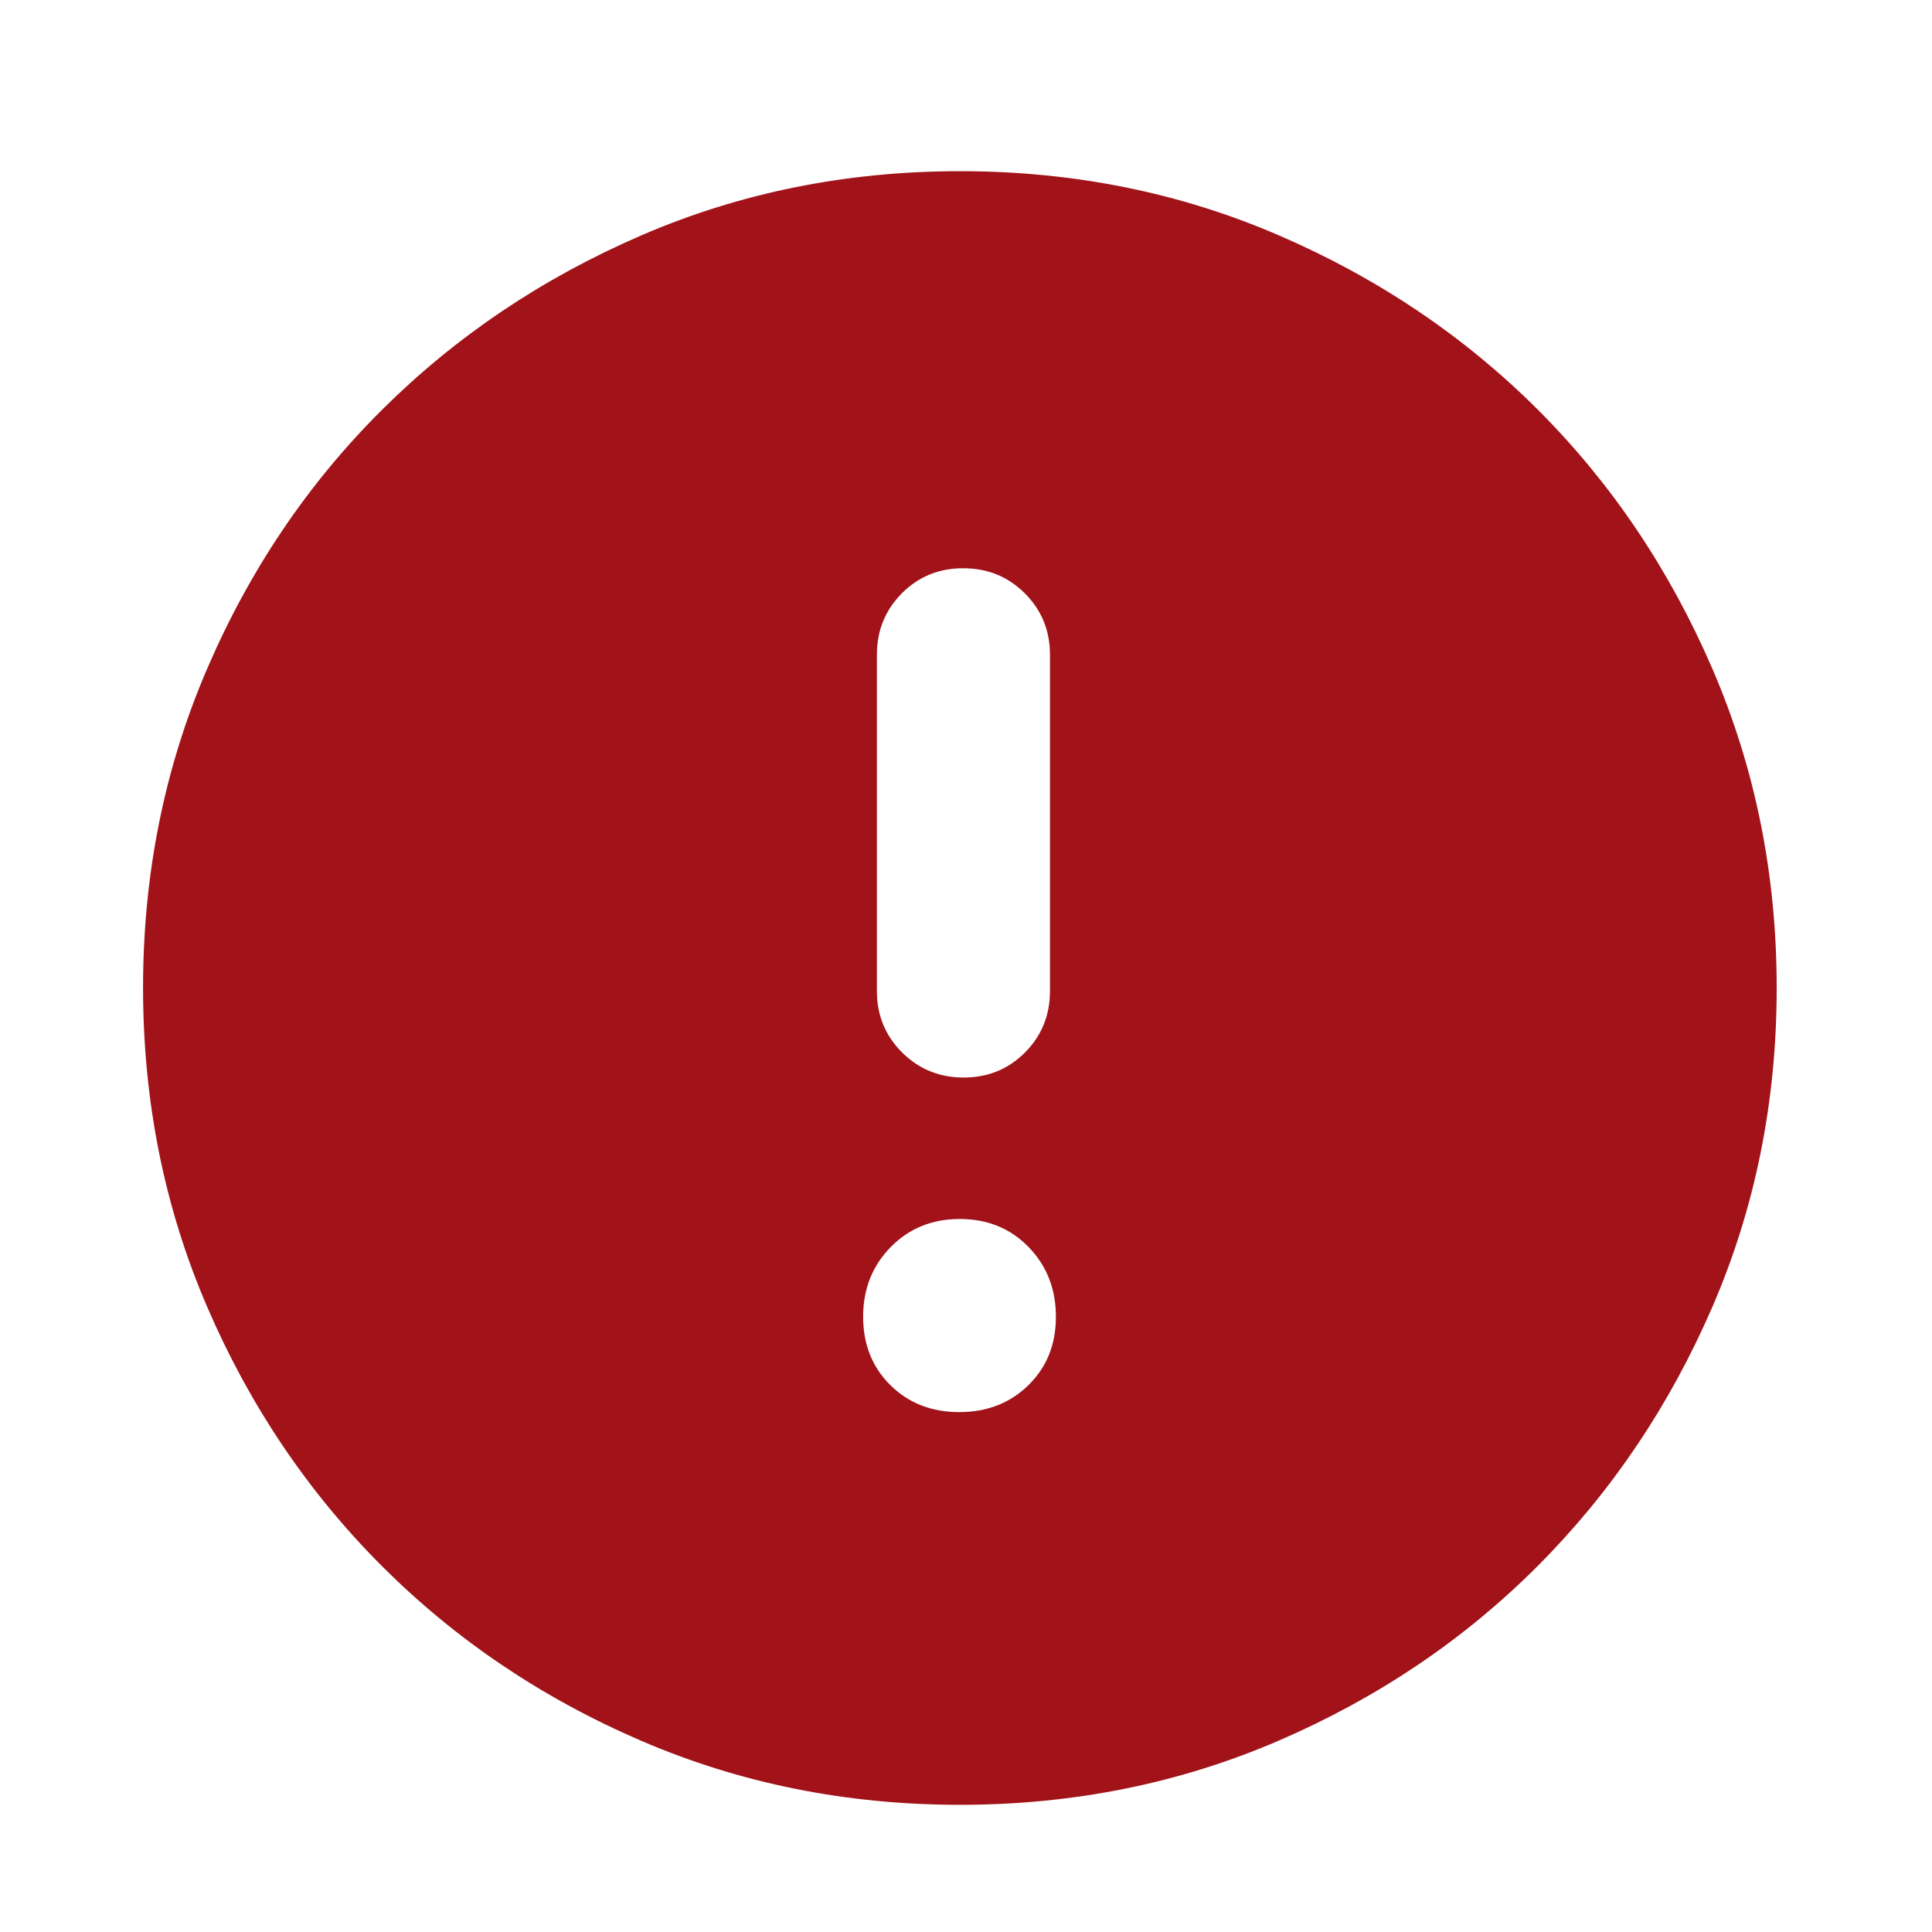 <svg width="41" height="41" viewBox="0 0 41 41" fill="none" xmlns="http://www.w3.org/2000/svg">
<mask id="mask0_46_2803" style="mask-type:alpha" maskUnits="userSpaceOnUse" x="0" y="0" width="41" height="41">
<rect x="0.362" y="0.975" width="40" height="40" fill="#D9D9D9"/>
</mask>
<g mask="url(#mask0_46_2803)">
<path d="M20.357 29.967C20.945 29.967 21.433 29.777 21.823 29.397C22.213 29.016 22.408 28.532 22.408 27.944C22.408 27.356 22.215 26.863 21.829 26.465C21.443 26.068 20.956 25.869 20.368 25.869C19.78 25.869 19.291 26.068 18.902 26.465C18.512 26.862 18.317 27.355 18.317 27.943C18.317 28.531 18.51 29.015 18.896 29.396C19.282 29.777 19.768 29.967 20.357 29.967ZM20.451 22.867C20.966 22.867 21.4 22.689 21.753 22.334C22.106 21.979 22.282 21.545 22.282 21.031V13.895C22.282 13.381 22.104 12.947 21.748 12.591C21.392 12.236 20.956 12.059 20.441 12.059C19.925 12.059 19.491 12.236 19.139 12.591C18.786 12.947 18.609 13.381 18.609 13.895V21.031C18.609 21.545 18.787 21.979 19.143 22.334C19.5 22.689 19.935 22.867 20.451 22.867ZM20.372 38.301C17.965 38.301 15.711 37.848 13.609 36.943C11.507 36.038 9.672 34.801 8.104 33.233C6.536 31.665 5.299 29.83 4.394 27.728C3.489 25.626 3.036 23.371 3.036 20.963C3.036 18.555 3.489 16.299 4.394 14.196C5.299 12.093 6.535 10.261 8.102 8.702C9.668 7.142 11.503 5.907 13.605 4.997C15.708 4.088 17.964 3.633 20.373 3.633C22.782 3.633 25.039 4.087 27.143 4.996C29.247 5.905 31.079 7.139 32.638 8.697C34.197 10.255 35.431 12.088 36.34 14.194C37.249 16.301 37.704 18.558 37.704 20.967C37.704 23.375 37.249 25.63 36.34 27.732C35.43 29.834 34.195 31.666 32.635 33.23C31.076 34.793 29.244 36.029 27.139 36.938C25.034 37.846 22.779 38.301 20.372 38.301Z" fill="#A11219"/>
</g>
</svg>
